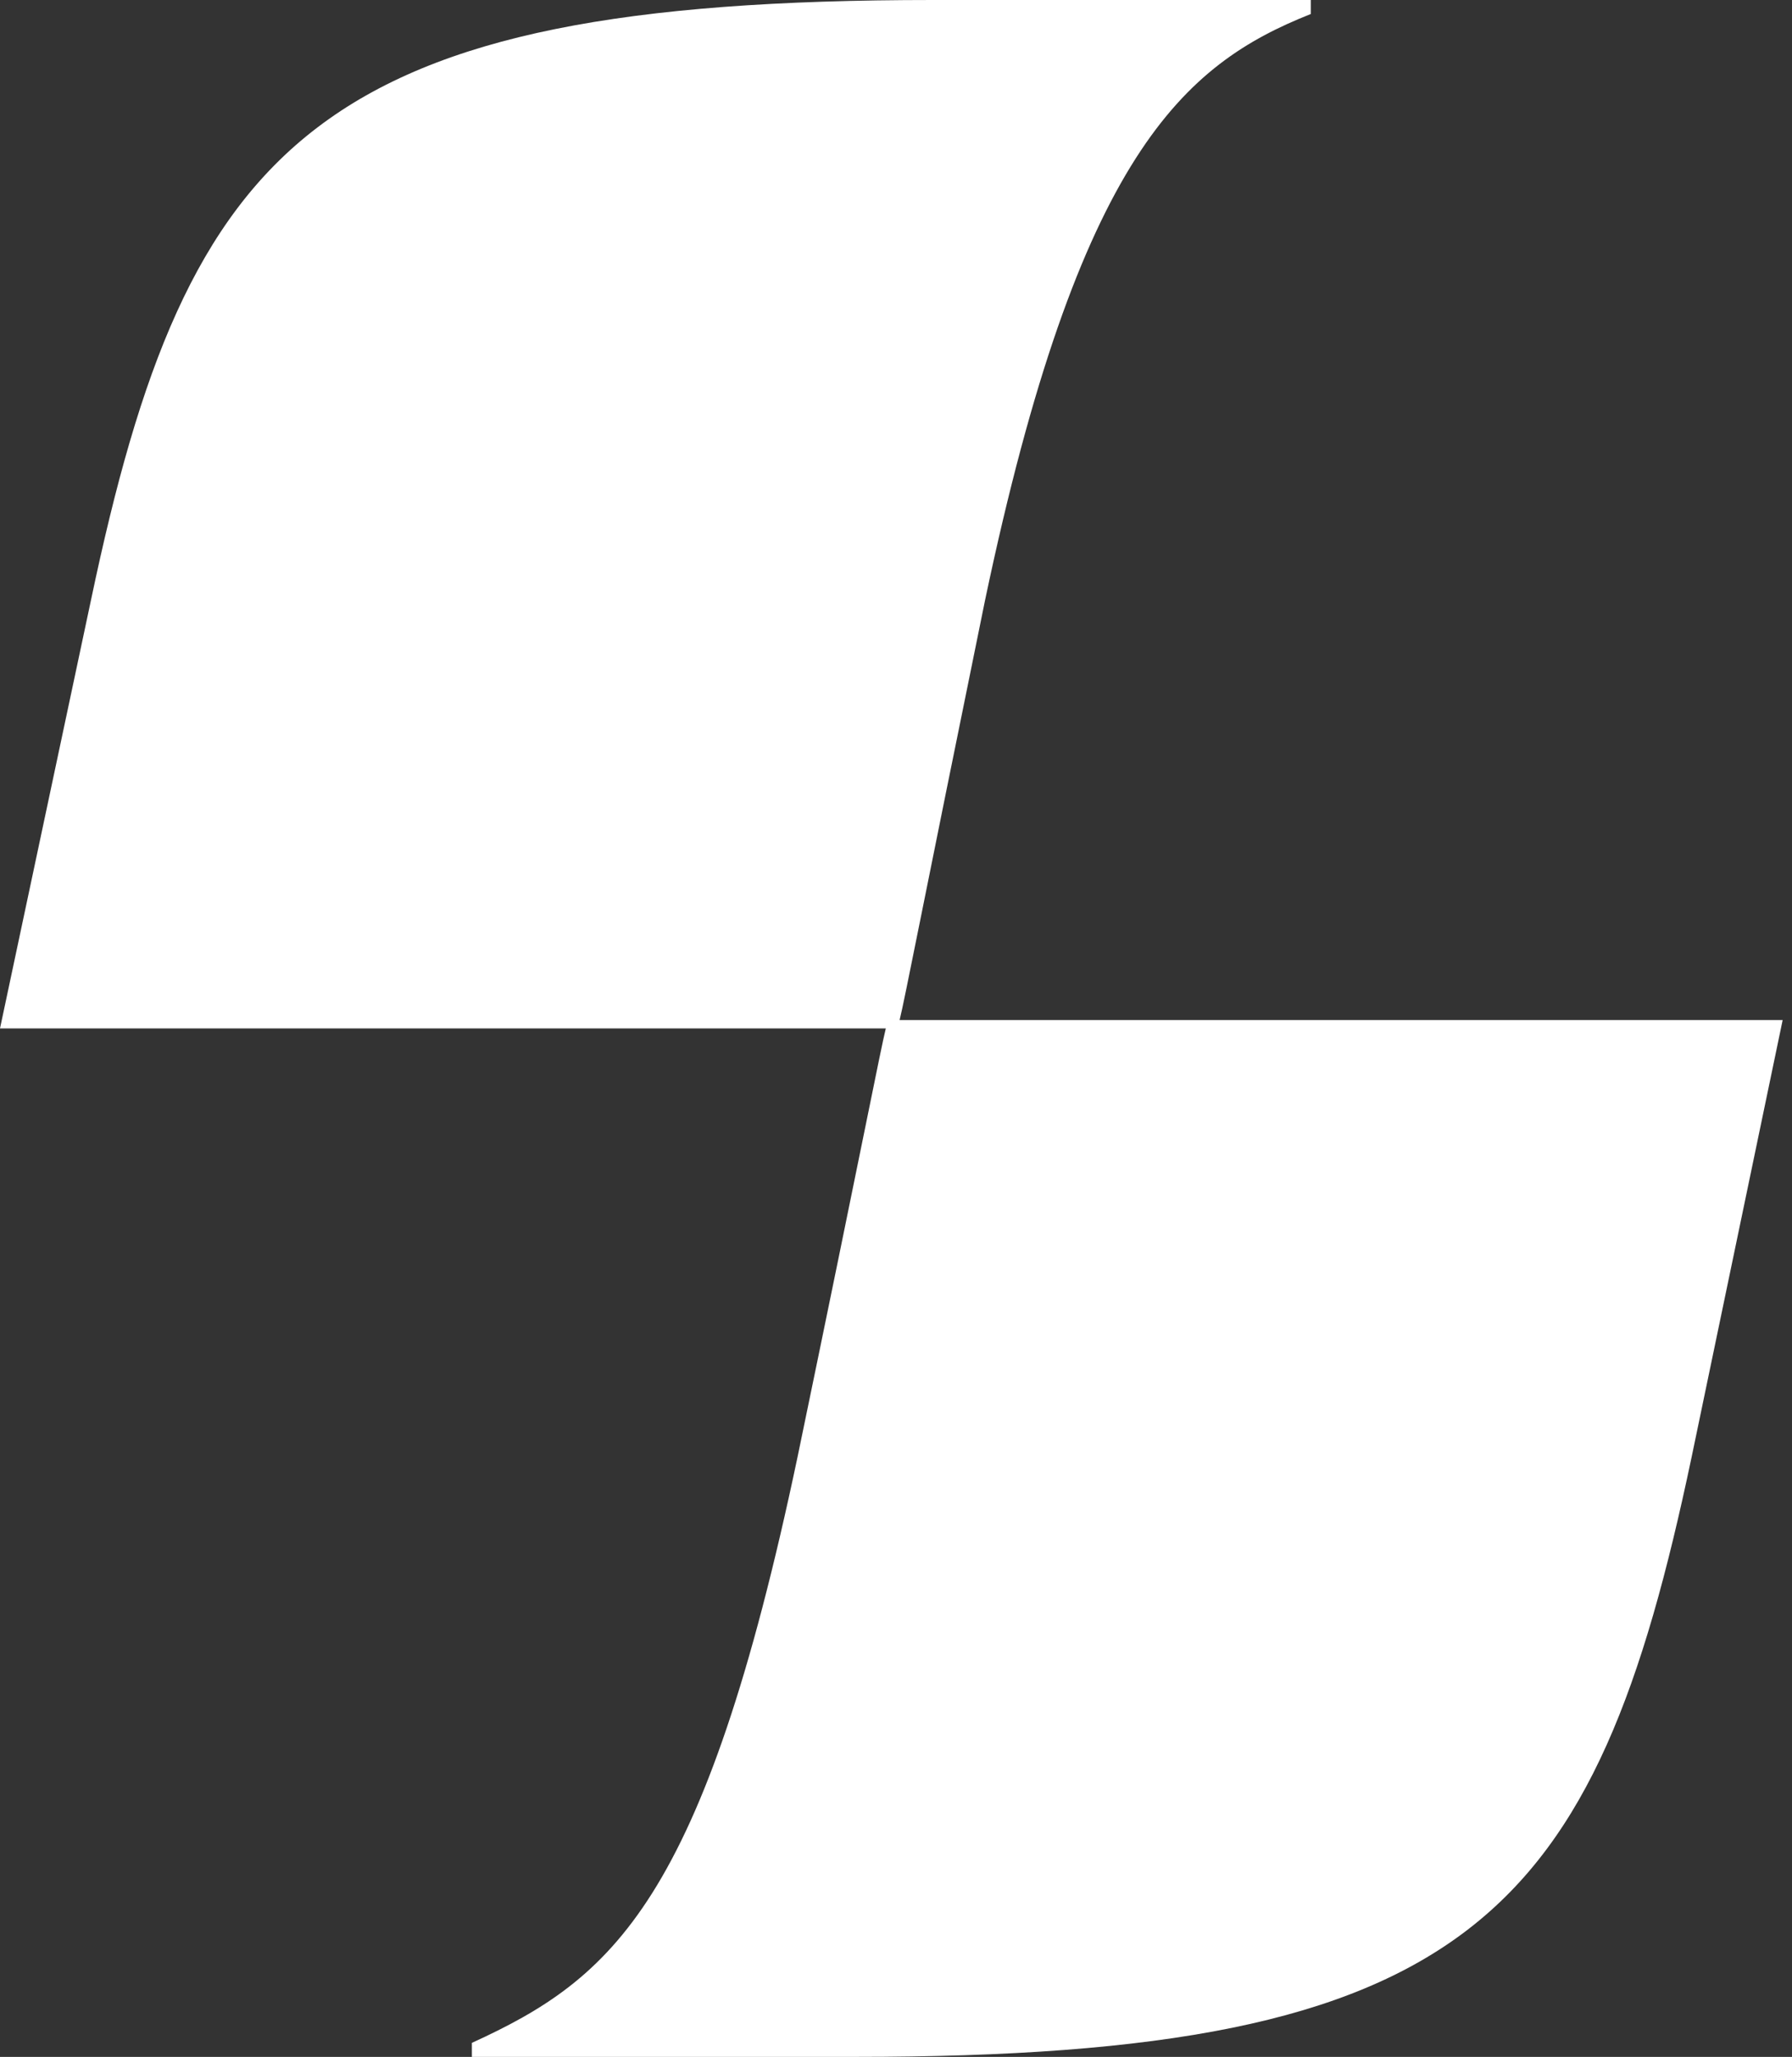 <svg width="61" height="70" viewBox="0 0 61 70" fill="none" xmlns="http://www.w3.org/2000/svg">
<rect x="0" y="0" width="61" height="70" fill="#333333" stroke="none"/>
<path d="M30.623 34.714C30.811 33.951 31.374 30.994 33.535 20.409C36.728 5.245 40.298 2.193 44.619 0.477V0C40.58 0 36.916 0 31.75 0C10.803 0 6.388 4.768 3.1 20.409L0 35H30.153C29.965 35.763 29.401 38.719 27.147 49.591C23.953 64.755 20.854 67.33 16.063 69.523V70C20.008 70 23.953 70 29.12 70C50.067 70 54.294 65.232 57.582 49.591L60.682 34.714H30.623Z" fill="white"/>
</svg>
